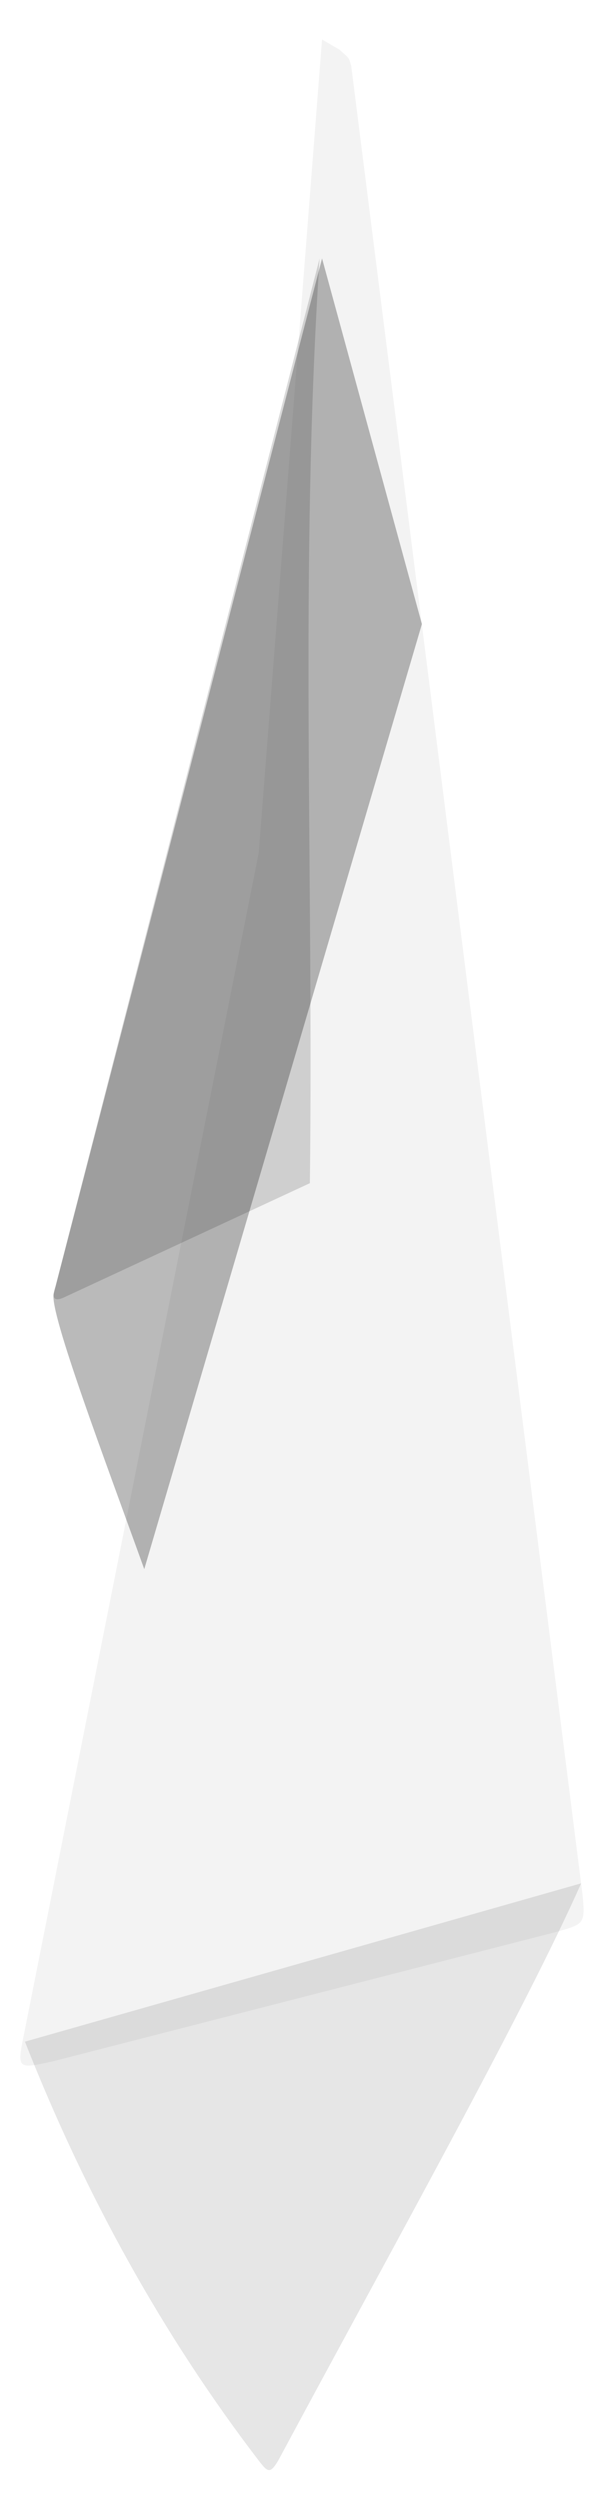 <?xml version="1.0" encoding="UTF-8" standalone="no"?>
<svg width="160" height="660" viewBox="1300 200 160 660" fill-rule="evenodd" version="1.1" id="svg11"
   xmlns="http://www.w3.org/2000/svg" xmlns:svg="http://www.w3.org/2000/svg">
   <defs id="defs1">
      <image id="_FlagImage" href="path-to-your-image" x="-40" y="1189" width="980" height="650"
         preserveAspectRatio="none" />
   </defs>
   <g transform="matrix(0.643,0,0,0.643,168.472,187.921)" id="g11">
      <g transform="matrix(-0.429,0.753,0.591,0.337,1180.155,-273.081)" id="g2">
         <clipPath id="A">
            <path
               d="m 795.741,1576.49 -195.789,244.329 c 67.019,8.601 195.82,10.078 308.767,13.781 7.373,-0.2 7.335,-1.888 4.575,-10.217 -29.016,-87.558 -68.42,-170.082 -117.553,-247.893 z"
               id="path1" />
         </clipPath>
         <g clip-path="url(#A)" class="B" id="g1">
            <use href="#_FlagImage" id="use1" />
         </g>
      </g>
      <path
         d="m 1770,857 228.391,-65 c -23.685,53.332 -78.098,150.757 -124.391,237 -3.283,5.481 -4.264,4.883 -8,0 -39.276,-51.342 -71.118,-108.804 -96,-172 z"
         fill-opacity="0.1" id="path2" />
      <g transform="matrix(0.268,0.824,-0.647,0.21,2823.42,-238.933)" id="g4">
         <clipPath id="B">
            <path d="m 494.542,1814.92 c 7.995,6.033 83.267,1.474 137.322,-0.687 L 246.584,1478.55 67.159,1467.675 Z"
               id="path3" />
         </clipPath>
         <g clip-path="url(#B)" class="B" id="g3">
            <use href="#_FlagImage" id="use3" />
         </g>
      </g>
      <path d="m 1781.793,550 c -1.762,7.856 21.338,68.916 37.207,113 l 114,-388 -41,-150.12 z" fill-opacity="0.27"
         id="path4" />
      <g transform="matrix(0.116,0.859,-0.674,0.091,2726.47,-58.036)" id="g6">
         <clipPath id="C">
            <path
               d="m -22.635,1234.14 5.941,-9.686 c 4.326,-4.355 3.505,-4.951 8.497,-5.631 l 873.745,9.527 c 13.692,0.713 13.472,1.51 15.456,18.982 l 28.734,310.88 c 1.585,23.581 1.46,22.571 -16.694,14.621 L 355.348,1337.808 Z"
               id="path5" />
         </clipPath>
         <g clip-path="url(#C)" class="B" id="g5">
            <use href="#_FlagImage" id="use5" />
         </g>
      </g>
      <path
         d="m 1892,35 7.218,4.218 c 3.437,3.317 3.744,2.558 4.782,6.782 l 95,751 c 1.109,11.821 0.546,11.704 -11,15 l -206.207,53 c -15.711,3.509 -15.044,3.31 -11.793,-13 l 96,-483.044 z"
         fill-opacity="0.05" id="path6" />
      <g transform="matrix(-0.793,0.35,0.274,0.622,1516.126,-690.999)" id="g8">
         <clipPath id="D">
            <path
               d="m 165.204,1828.3 127.251,3.159 c 3.591,0.221 8.679,-0.051 2.87,-8.01 L -15.871,1319.943 c 67.506,164.792 120.291,338.593 181.075,508.357 z"
               id="path7" />
         </clipPath>
         <g clip-path="url(#D)" class="B" id="g7">
            <use href="#_FlagImage" id="use7" />
         </g>
      </g>
      <path
         d="M 1887,504.546 1787,551 c -2.786,1.392 -6.894,3.002 -4.474,-3.982 L 1891,124.88 c -8.279,126.154 -2.415,252.768 -4,379.666 z"
         fill-opacity="0.15" id="path8" />
      <g transform="matrix(0.509,0.701,-0.55,0.4,2684.46,-510.015)" id="g10">
         <clipPath id="E">
            <path
               d="m -32.445,1410.13 c -4.249,5.957 -5.279,10.783 3.035,27.923 0,0 205.919,385.697 247.811,387.762 l 186.788,0.21 c 0,0 4.248,0.252 -3.644,-7.074 z"
               id="path9" />
         </clipPath>
         <g clip-path="url(#E)" class="B" id="g9">
            <use href="#_FlagImage" id="use9" />
         </g>
      </g>
   </g>
</svg>